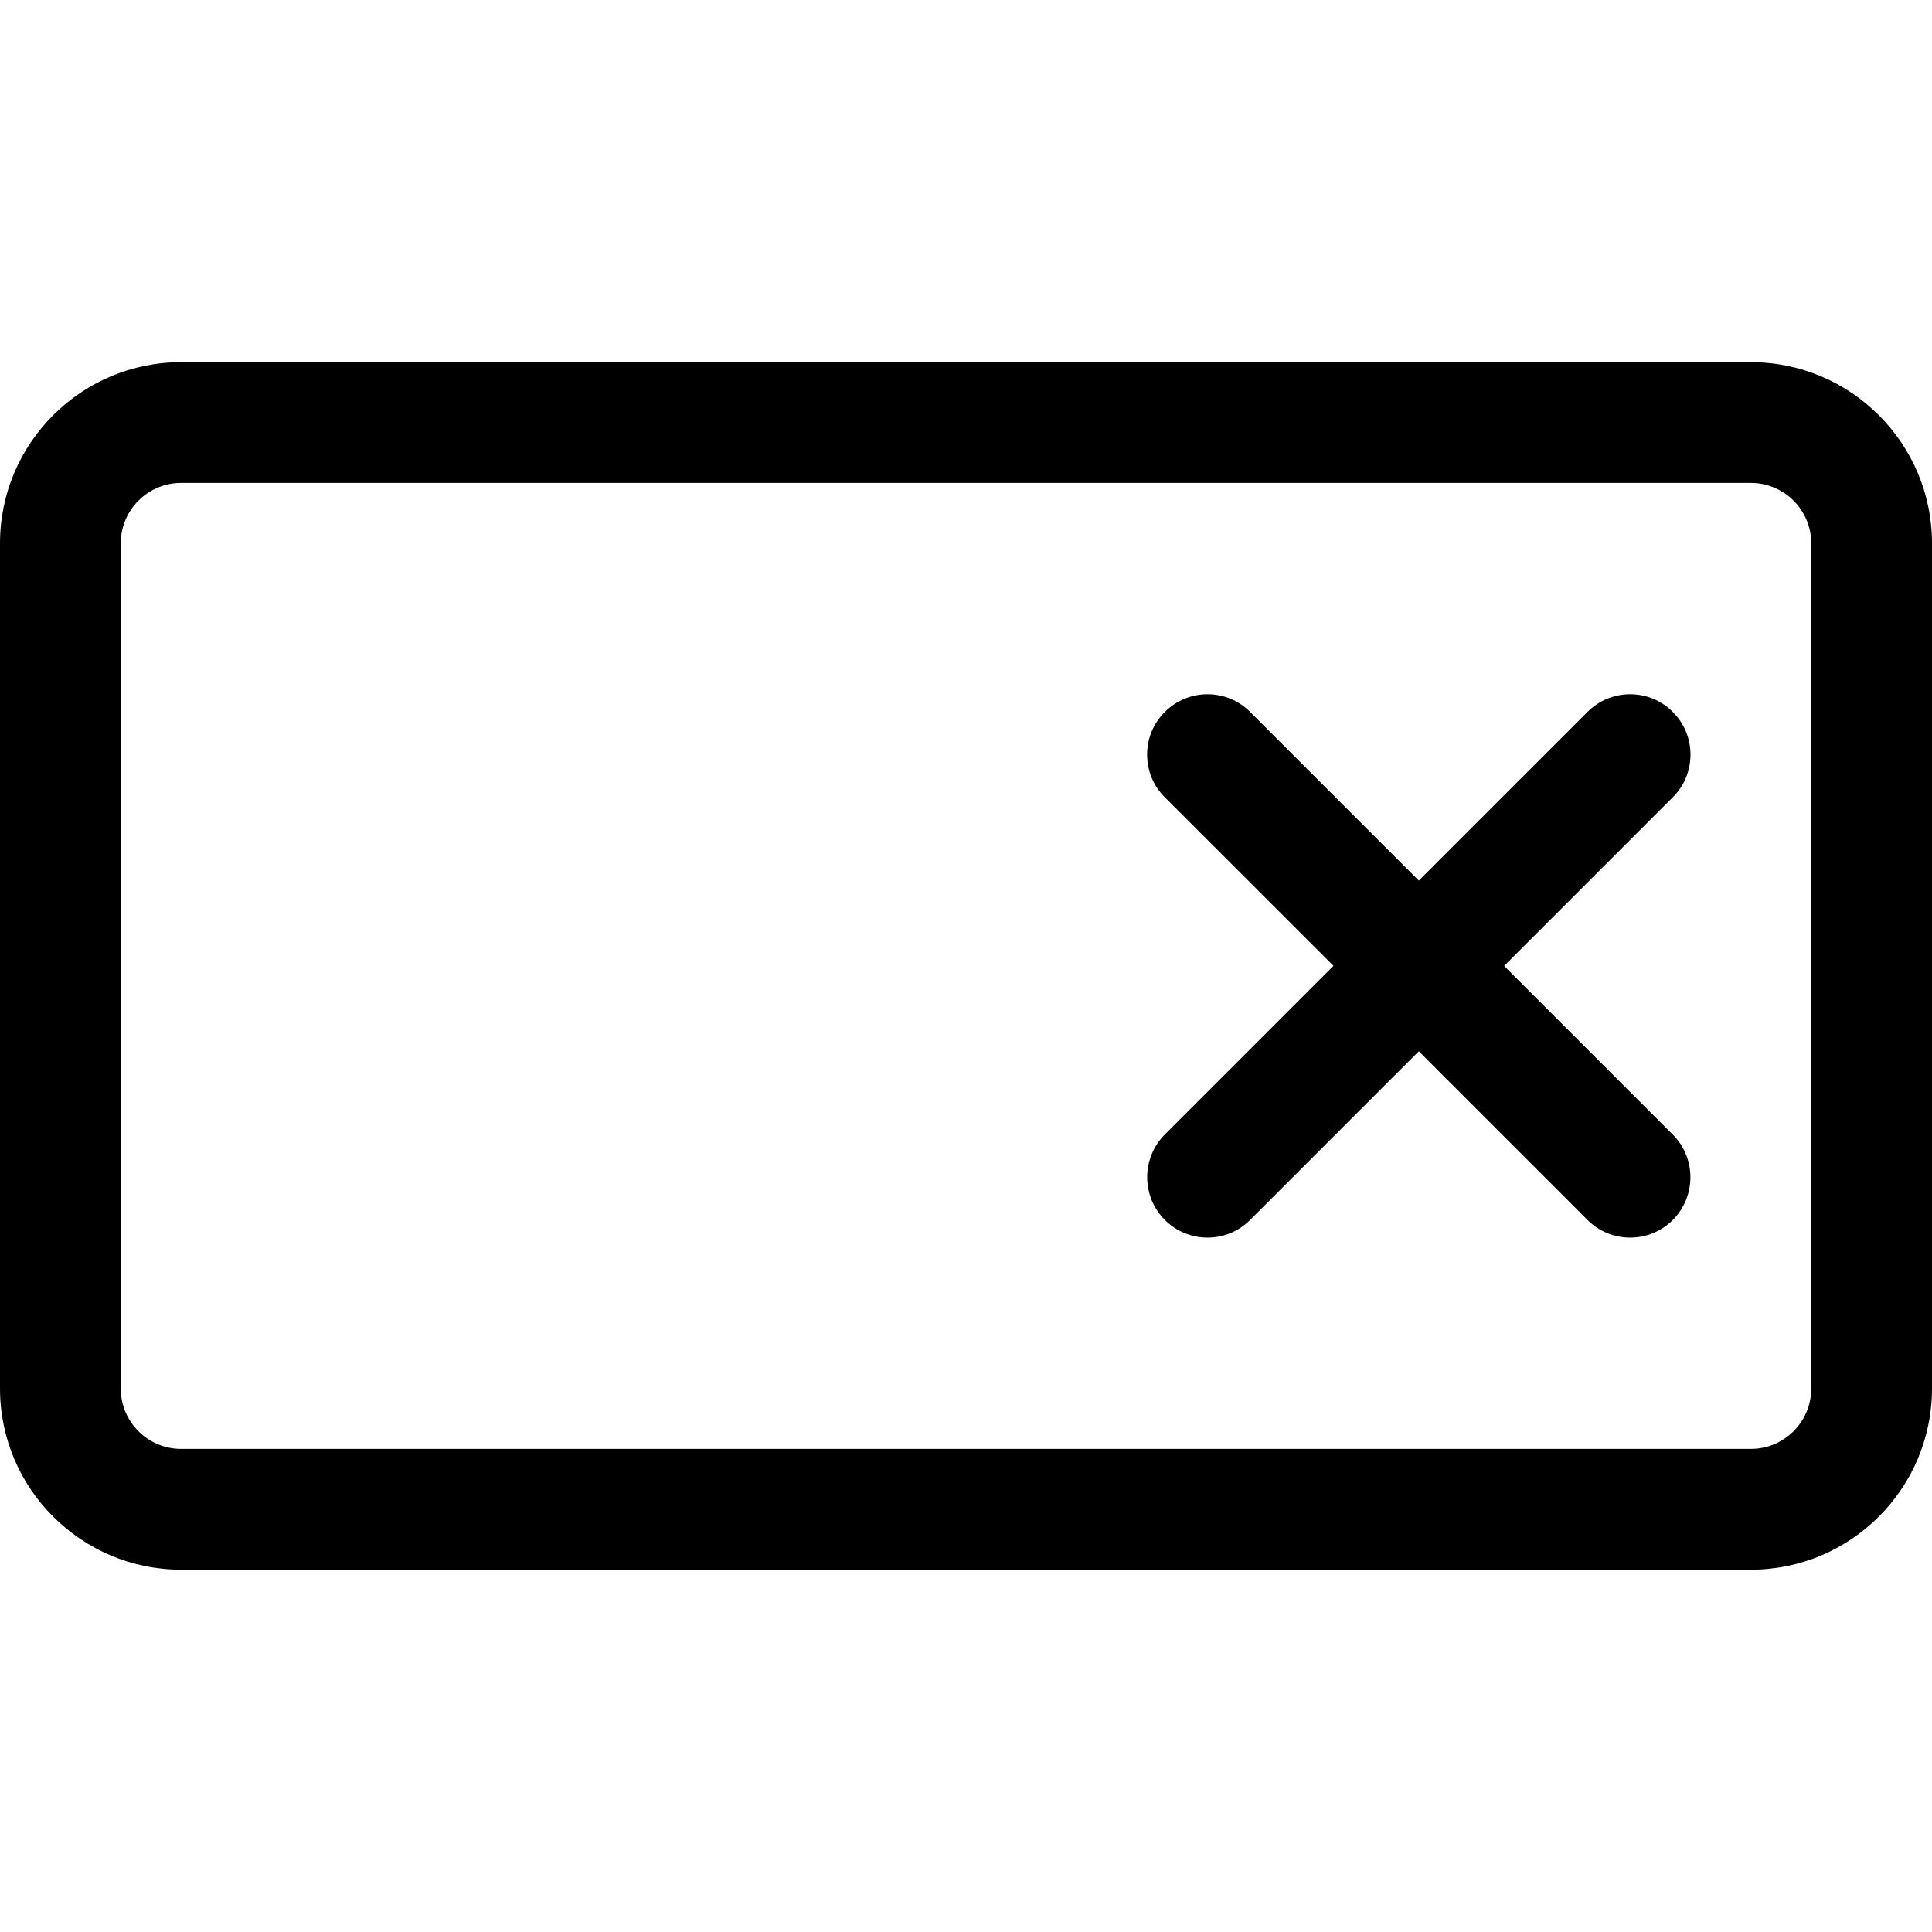 <?xml version="1.0" encoding="utf-8"?>
<!-- Generator: Adobe Illustrator 22.1.0, SVG Export Plug-In . SVG Version: 6.00 Build 0)  -->
<svg version="1.1" id="Layer_1" xmlns="http://www.w3.org/2000/svg" xmlns:xlink="http://www.w3.org/1999/xlink" x="0px" y="0px"
	 viewBox="0 0 24 24" style="enable-background:new 0 0 24 24;" xml:space="preserve">
<title>remove-button</title>
<g>
	<path d="M2.25,19.499c-1.241,0-2.25-1.009-2.25-2.25v-10.5c0-1.241,1.009-2.25,2.25-2.25h19.5c1.241,0,2.25,1.009,2.25,2.25v10.5
		c0,1.241-1.009,2.25-2.25,2.25H2.25z M2.25,5.999c-0.414,0-0.75,0.336-0.75,0.75v10.5c0,0.414,0.336,0.75,0.75,0.75h19.5
		c0.414,0,0.75-0.336,0.75-0.75v-10.5c0-0.414-0.336-0.75-0.75-0.75H2.25z"/>
	<path d="M20.25,15.374c-0.2,0-0.389-0.078-0.53-0.22l-2.095-2.095l-2.095,2.095c-0.142,0.142-0.33,0.22-0.53,0.22
		s-0.389-0.078-0.53-0.22c-0.292-0.292-0.292-0.768,0-1.061l2.095-2.095L14.47,9.904c-0.142-0.141-0.22-0.33-0.22-0.53
		s0.078-0.389,0.22-0.53s0.33-0.22,0.53-0.22s0.389,0.078,0.53,0.22l2.095,2.095l2.095-2.095c0.142-0.142,0.33-0.22,0.53-0.22
		s0.389,0.078,0.53,0.22C20.922,8.985,21,9.174,21,9.374s-0.078,0.389-0.22,0.53l-2.095,2.095l2.095,2.095
		c0.292,0.292,0.292,0.768,0,1.061C20.639,15.296,20.45,15.374,20.25,15.374z"/>
</g>
</svg>
